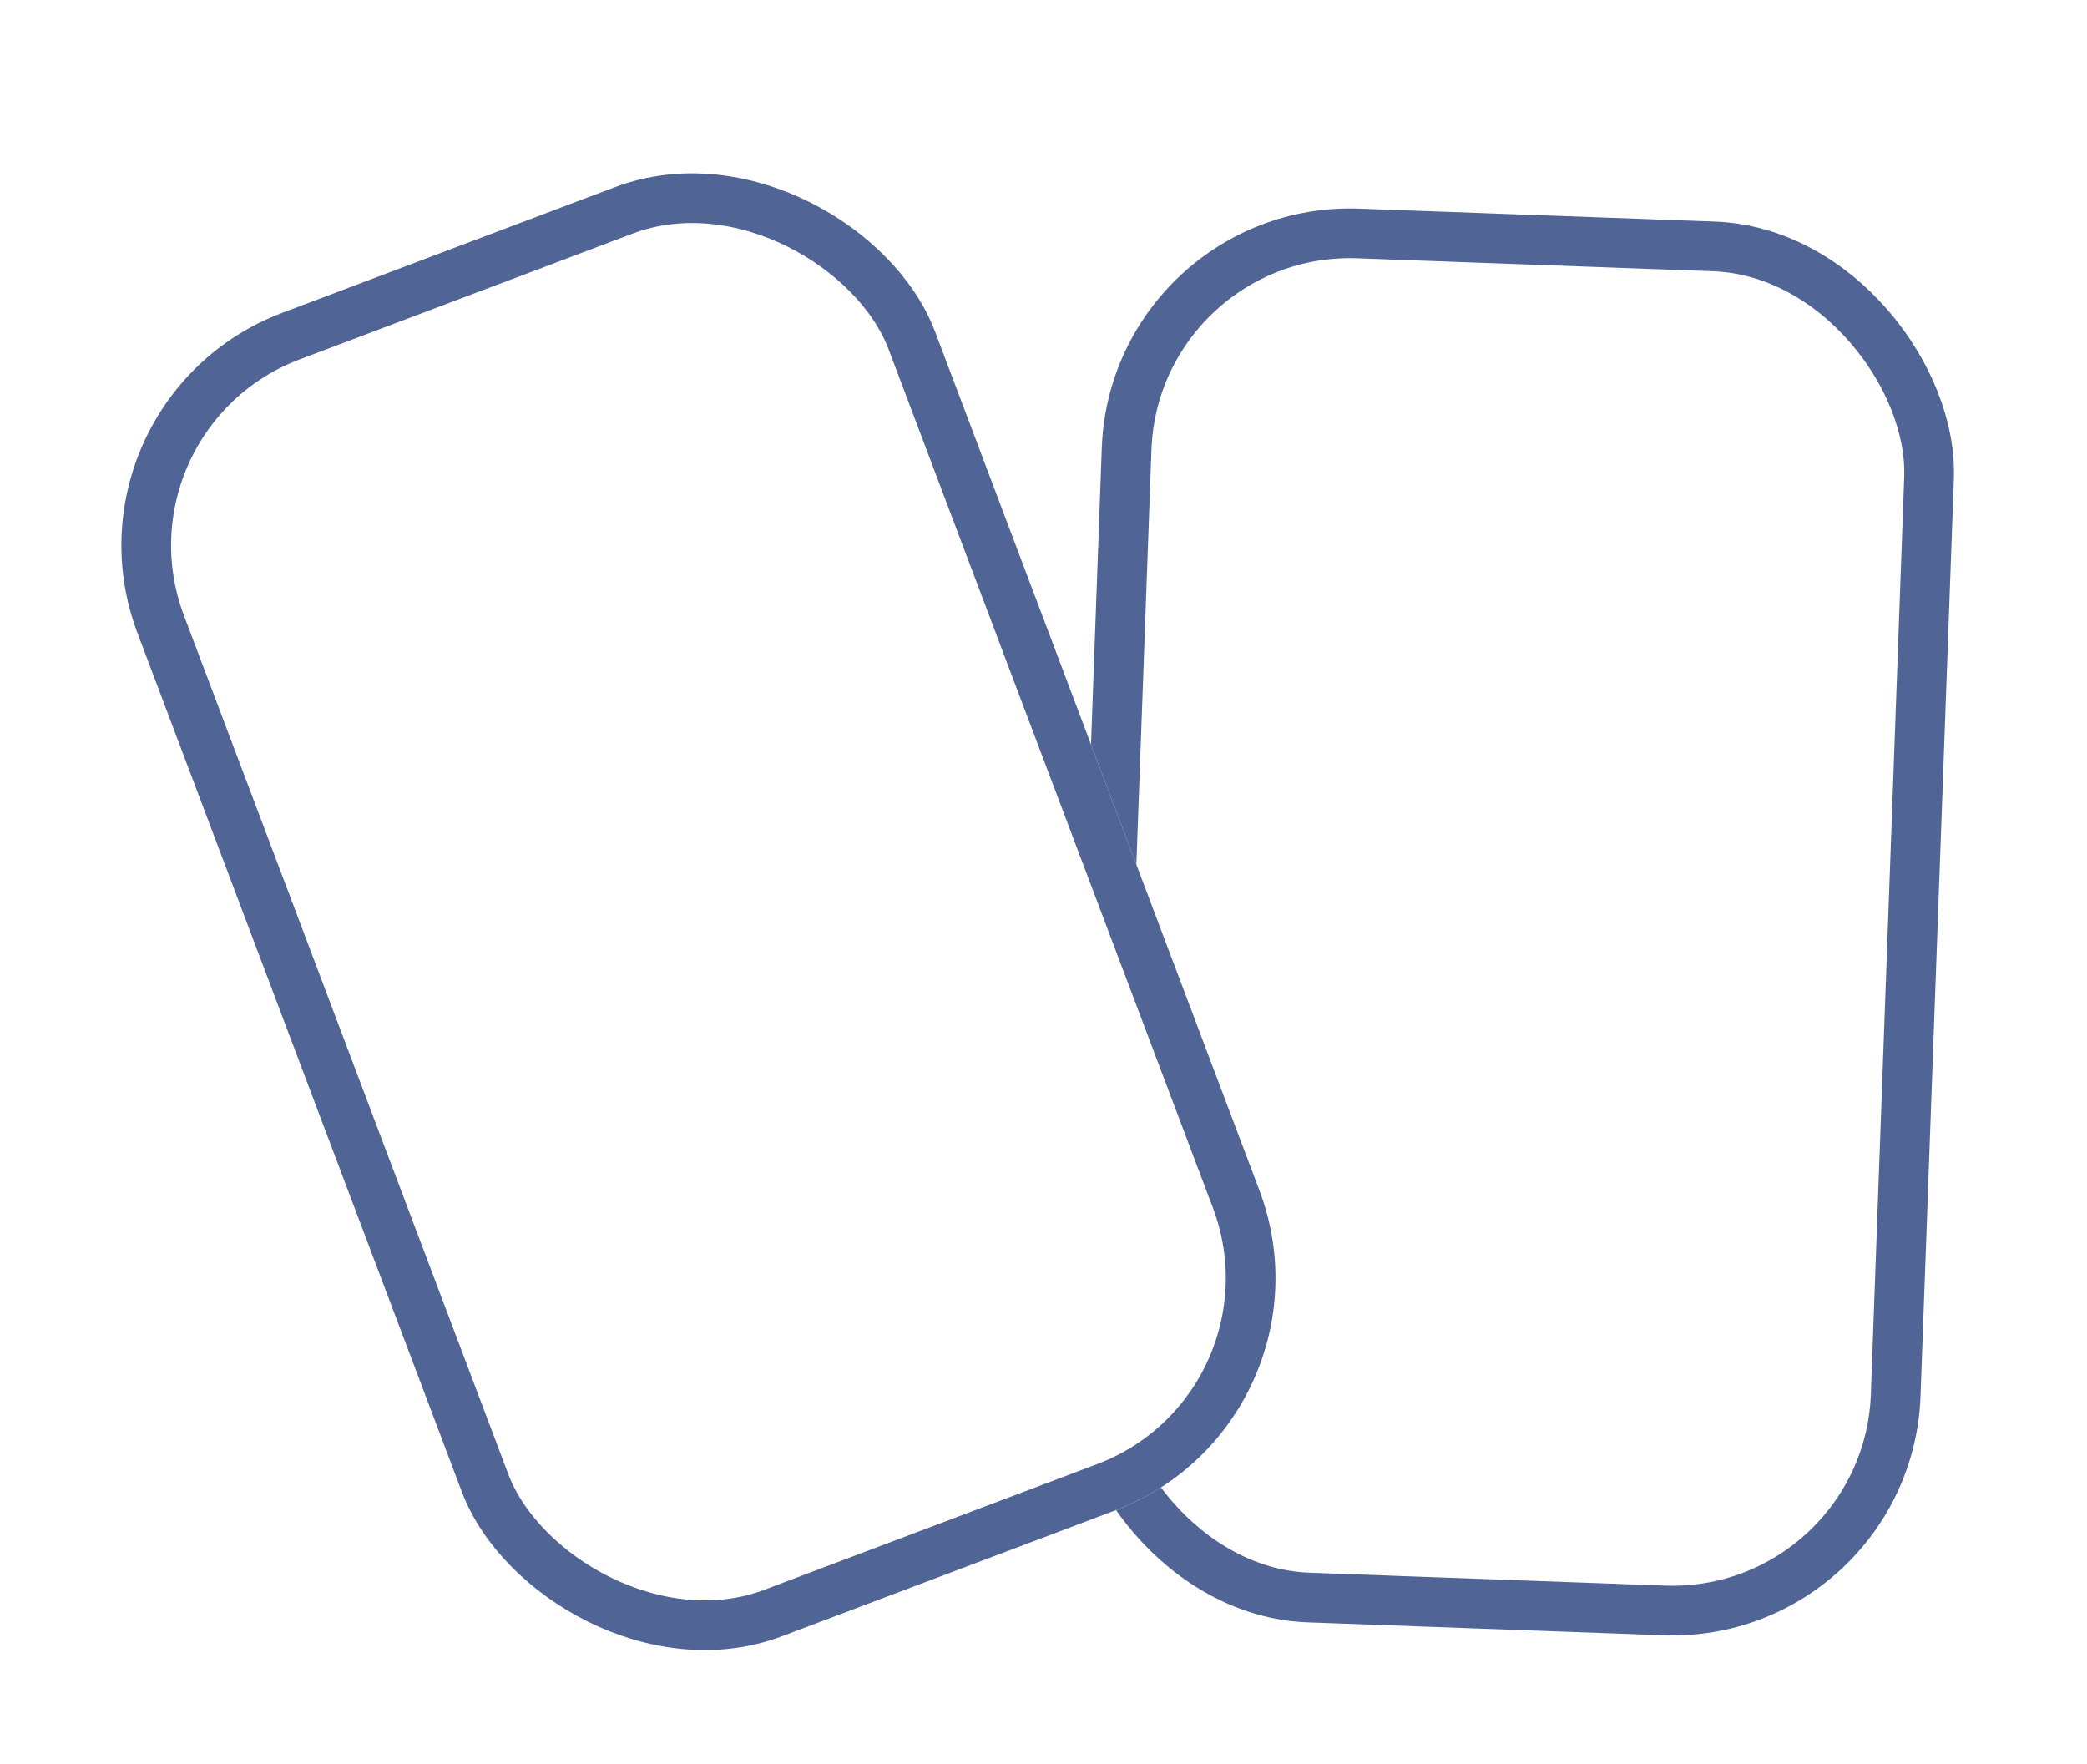 <svg width="84" height="71" viewBox="0 0 84 71" fill="none" xmlns="http://www.w3.org/2000/svg">
<g filter="url(#filter0_d_187_177)">
<rect x="42.709" y="3.034" width="34.318" height="56.936" rx="10" transform="rotate(2.082 42.709 3.034)" fill="white"/>
<rect x="43.672" y="4.07" width="32.318" height="54.936" rx="9" transform="rotate(2.082 43.672 4.07)" stroke="#506496" stroke-width="2"/>
</g>
<g filter="url(#filter1_d_187_177)">
<rect x="2" y="12.127" width="34.318" height="56.936" rx="10" transform="rotate(-20.693 2 12.127)" fill="white"/>
<rect x="3.289" y="12.709" width="32.318" height="54.936" rx="9" transform="rotate(-20.693 3.289 12.709)" stroke="#506496" stroke-width="2"/>
</g>
<defs>
<filter id="filter0_d_187_177" x="37.641" y="3.034" width="46.363" height="68.145" filterUnits="userSpaceOnUse" color-interpolation-filters="sRGB">
<feFlood flood-opacity="0" result="BackgroundImageFix"/>
<feColorMatrix in="SourceAlpha" type="matrix" values="0 0 0 0 0 0 0 0 0 0 0 0 0 0 0 0 0 0 127 0" result="hardAlpha"/>
<feOffset dx="2" dy="5"/>
<feGaussianBlur stdDeviation="2.5"/>
<feComposite in2="hardAlpha" operator="out"/>
<feColorMatrix type="matrix" values="0 0 0 0 0 0 0 0 0 0 0 0 0 0 0 0 0 0 0.2 0"/>
<feBlend mode="normal" in2="BackgroundImageFix" result="effect1_dropShadow_187_177"/>
<feBlend mode="normal" in="SourceGraphic" in2="effect1_dropShadow_187_177" result="shape"/>
</filter>
<filter id="filter1_d_187_177" x="-2" y="0" width="60.222" height="73.389" filterUnits="userSpaceOnUse" color-interpolation-filters="sRGB">
<feFlood flood-opacity="0" result="BackgroundImageFix"/>
<feColorMatrix in="SourceAlpha" type="matrix" values="0 0 0 0 0 0 0 0 0 0 0 0 0 0 0 0 0 0 127 0" result="hardAlpha"/>
<feOffset dy="4"/>
<feGaussianBlur stdDeviation="2"/>
<feComposite in2="hardAlpha" operator="out"/>
<feColorMatrix type="matrix" values="0 0 0 0 0 0 0 0 0 0 0 0 0 0 0 0 0 0 0.25 0"/>
<feBlend mode="normal" in2="BackgroundImageFix" result="effect1_dropShadow_187_177"/>
<feBlend mode="normal" in="SourceGraphic" in2="effect1_dropShadow_187_177" result="shape"/>
</filter>
</defs>
</svg>
